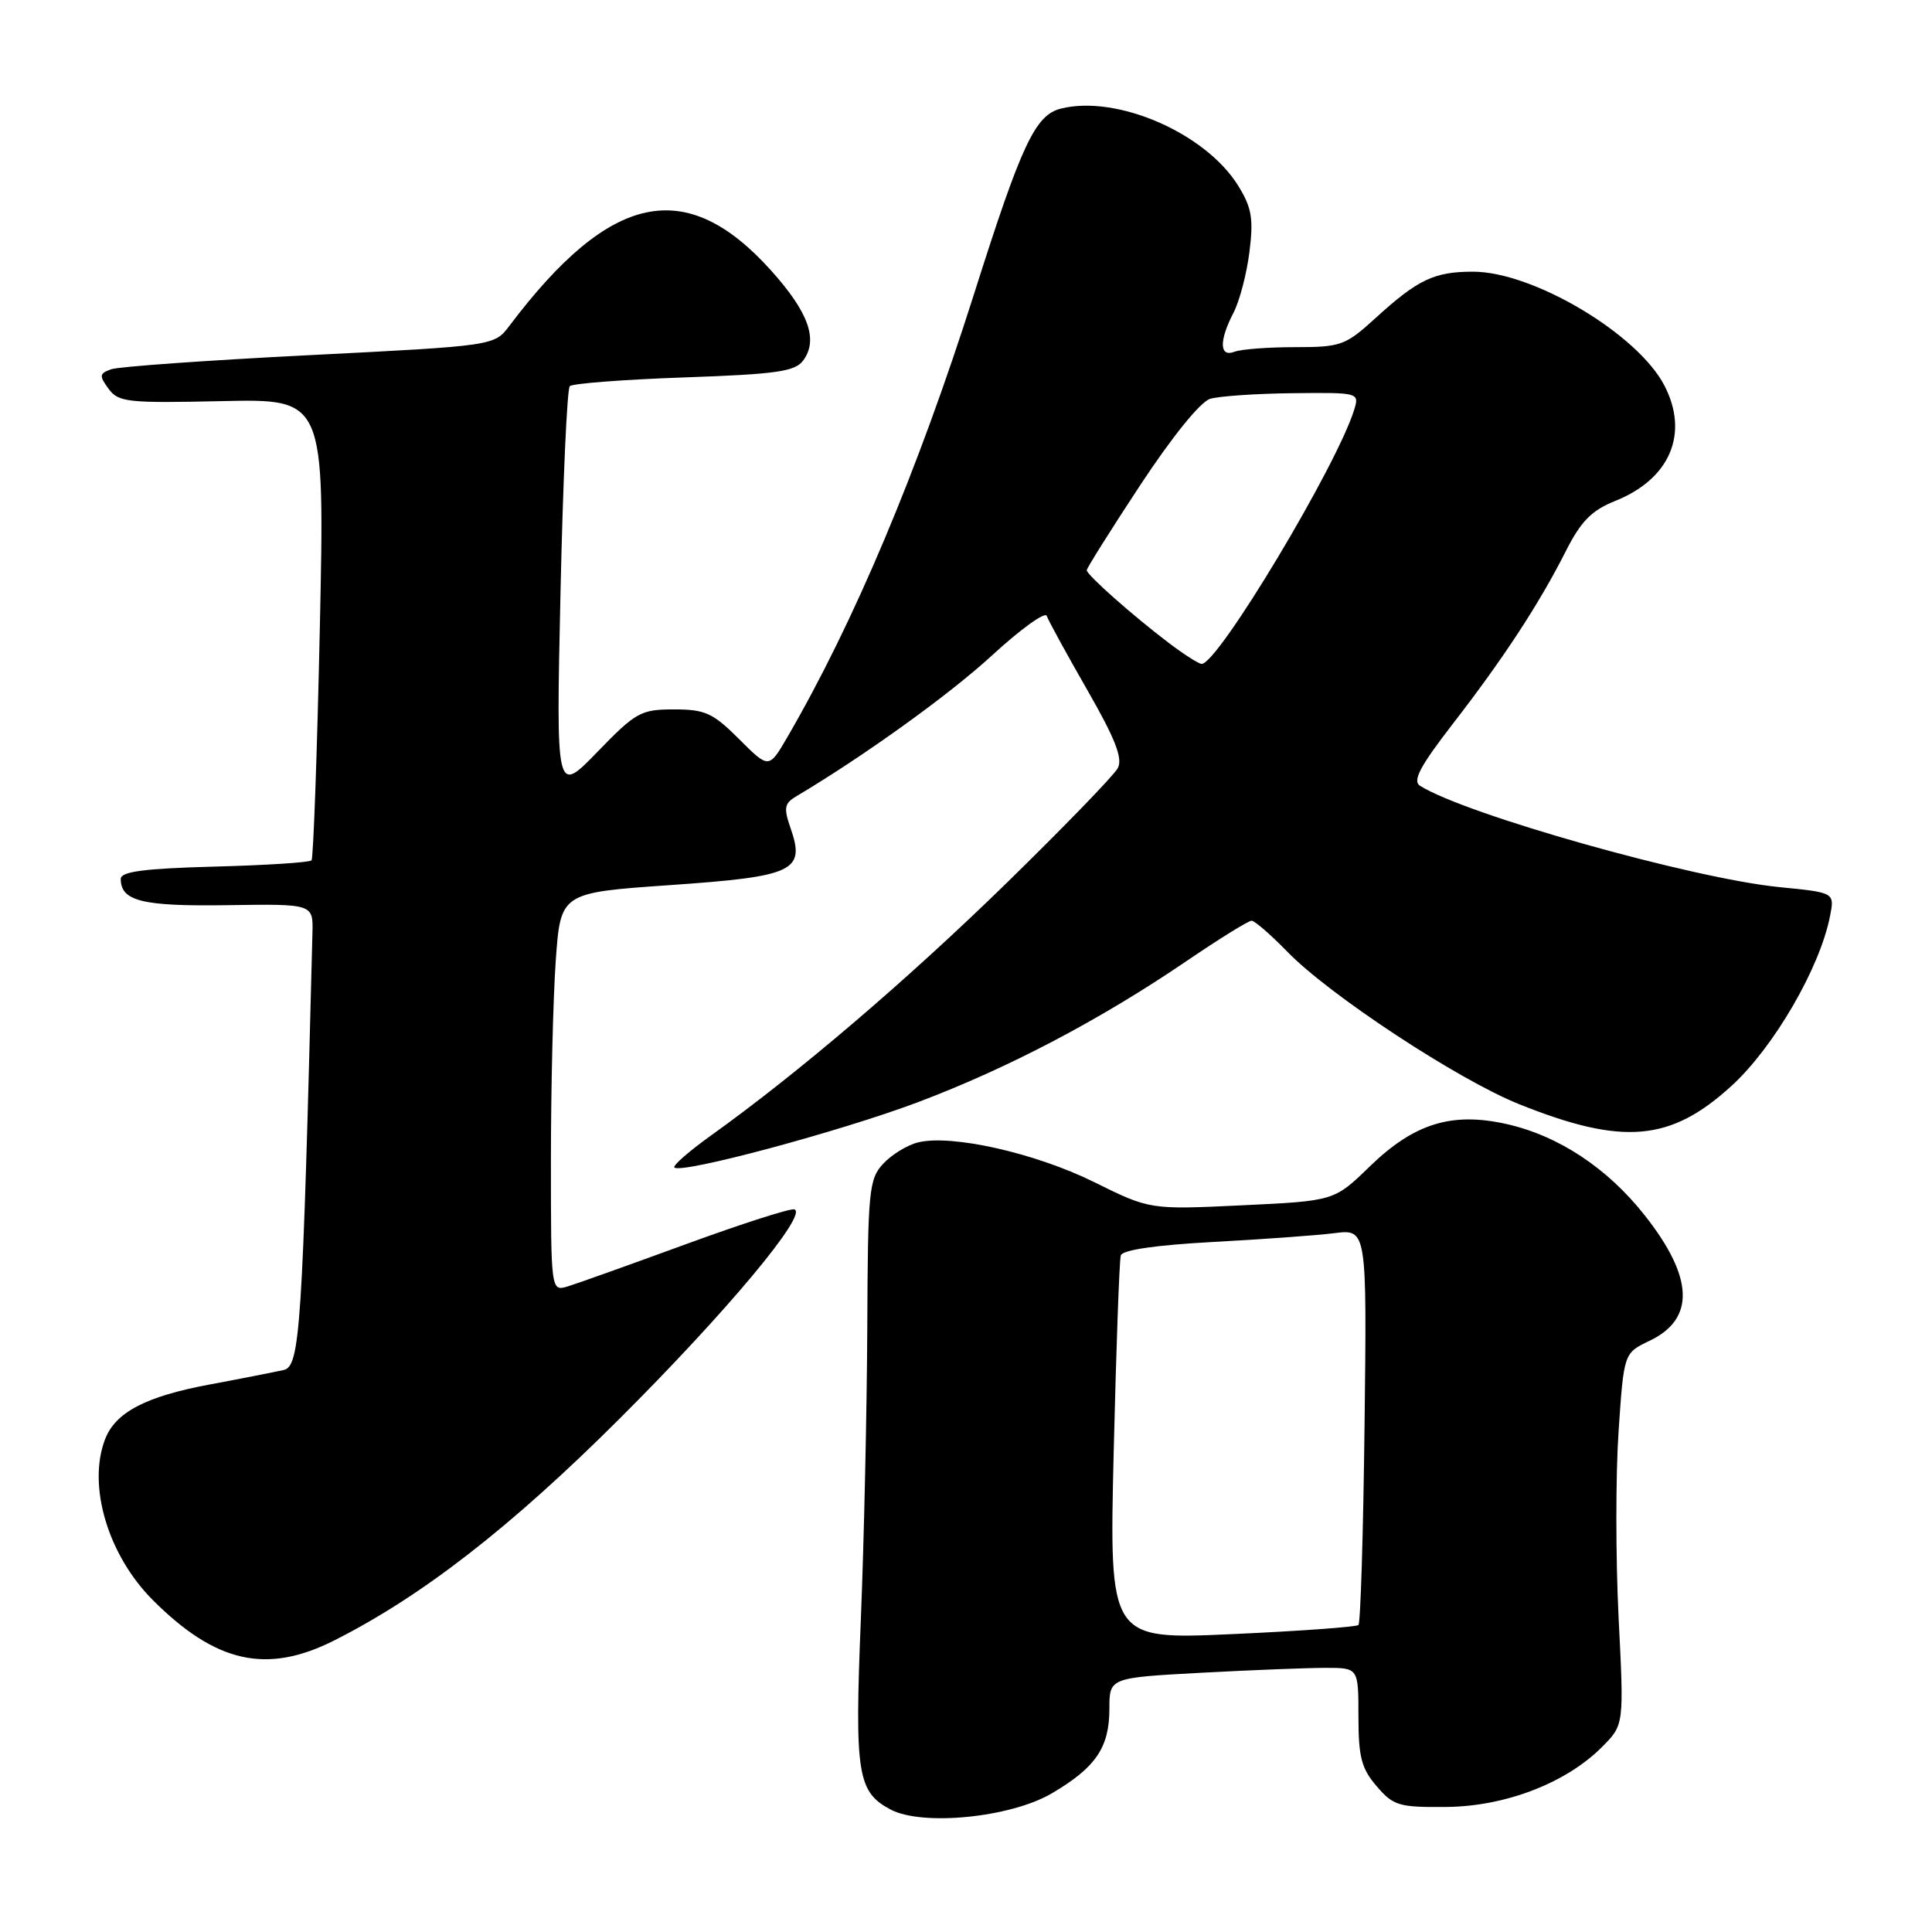 <?xml version="1.0" encoding="UTF-8" standalone="no"?>
<!DOCTYPE svg PUBLIC "-//W3C//DTD SVG 1.1//EN" "http://www.w3.org/Graphics/SVG/1.1/DTD/svg11.dtd" >
<svg xmlns="http://www.w3.org/2000/svg" xmlns:xlink="http://www.w3.org/1999/xlink" version="1.1" viewBox="0 0 256 256">
 <g >
 <path fill="currentColor"
d=" M 139.35 237.64 C 145.18 234.22 147.00 231.56 147.00 226.43 C 147.00 222.31 147.00 222.31 159.16 221.65 C 165.84 221.29 173.27 221.00 175.66 221.00 C 180.00 221.00 180.00 221.00 180.00 227.44 C 180.00 232.82 180.40 234.35 182.42 236.69 C 184.64 239.28 185.38 239.49 191.69 239.43 C 199.54 239.35 207.60 236.22 212.34 231.42 C 215.19 228.54 215.19 228.54 214.47 214.28 C 214.08 206.44 214.08 195.36 214.47 189.66 C 215.17 179.29 215.17 179.29 218.56 177.67 C 224.65 174.77 224.44 169.27 217.92 161.02 C 212.97 154.75 206.49 150.48 199.62 148.94 C 192.35 147.31 187.35 148.87 181.47 154.59 C 176.79 159.13 176.79 159.13 164.57 159.71 C 152.36 160.29 152.36 160.29 144.93 156.61 C 137.15 152.77 126.03 150.27 121.62 151.38 C 120.21 151.73 118.14 153.00 117.03 154.20 C 115.14 156.23 114.99 157.73 114.92 175.94 C 114.87 186.70 114.49 204.05 114.07 214.50 C 113.23 235.04 113.60 237.43 118.00 239.77 C 122.20 242.00 133.89 240.84 139.35 237.64 Z  M 44.28 217.37 C 55.91 211.51 67.70 202.34 82.06 188.02 C 96.27 173.85 107.11 160.87 105.26 160.25 C 104.75 160.08 98.30 162.15 90.92 164.85 C 83.54 167.55 76.49 170.07 75.25 170.45 C 73.00 171.13 73.00 171.13 73.00 153.72 C 73.00 144.14 73.29 132.25 73.64 127.30 C 74.28 118.29 74.28 118.29 88.80 117.28 C 105.24 116.14 106.74 115.43 104.75 109.72 C 103.83 107.09 103.94 106.45 105.44 105.56 C 114.53 100.15 125.72 92.10 131.42 86.87 C 135.22 83.37 138.50 81.01 138.70 81.61 C 138.90 82.21 141.31 86.61 144.05 91.39 C 147.79 97.91 148.80 100.50 148.11 101.79 C 147.60 102.74 140.96 109.60 133.35 117.03 C 120.19 129.87 105.85 142.12 94.21 150.46 C 91.30 152.54 89.12 154.45 89.36 154.70 C 90.25 155.58 111.29 149.94 121.62 146.05 C 133.61 141.53 145.80 135.12 157.23 127.34 C 161.55 124.40 165.42 122.00 165.84 122.00 C 166.25 122.00 168.37 123.84 170.55 126.08 C 176.11 131.83 193.21 143.08 201.34 146.33 C 215.06 151.82 221.36 151.27 229.45 143.87 C 235.05 138.75 241.15 128.24 242.49 121.38 C 243.10 118.27 243.10 118.27 235.80 117.55 C 224.31 116.42 194.20 107.93 188.16 104.12 C 187.13 103.47 188.17 101.52 192.53 95.88 C 199.23 87.22 203.94 80.03 207.49 73.01 C 209.50 69.04 210.91 67.62 214.04 66.37 C 221.28 63.47 223.84 57.46 220.55 51.10 C 217.01 44.25 203.15 36.00 195.18 36.00 C 190.04 36.00 187.88 37.03 182.27 42.14 C 178.28 45.78 177.68 46.00 171.60 46.00 C 168.06 46.00 164.45 46.27 163.58 46.61 C 161.57 47.38 161.51 45.17 163.45 41.43 C 164.25 39.89 165.20 36.26 165.56 33.36 C 166.11 28.98 165.86 27.51 164.08 24.63 C 159.76 17.64 148.01 12.53 140.57 14.39 C 137.16 15.25 135.36 19.10 129.05 39.00 C 121.62 62.40 113.14 82.53 104.32 97.69 C 101.88 101.88 101.88 101.88 97.94 97.94 C 94.47 94.47 93.44 94.00 89.31 94.00 C 84.92 94.00 84.26 94.36 79.15 99.64 C 73.68 105.28 73.68 105.28 74.27 78.55 C 74.59 63.85 75.14 51.52 75.50 51.17 C 75.86 50.81 82.68 50.29 90.66 50.01 C 102.95 49.58 105.36 49.23 106.44 47.75 C 108.45 45.00 107.14 41.37 102.16 35.83 C 90.90 23.31 80.89 25.43 67.50 43.17 C 65.50 45.82 65.50 45.82 41.00 47.06 C 27.52 47.74 15.70 48.58 14.73 48.93 C 13.16 49.49 13.12 49.78 14.38 51.51 C 15.69 53.30 16.89 53.43 29.42 53.15 C 43.03 52.85 43.03 52.85 42.38 83.18 C 42.02 99.85 41.52 113.72 41.28 114.00 C 41.04 114.28 35.25 114.65 28.42 114.83 C 19.09 115.08 16.00 115.49 16.00 116.46 C 16.00 119.41 18.86 120.11 30.17 119.94 C 41.50 119.77 41.50 119.77 41.40 123.63 C 40.08 176.09 39.76 181.02 37.60 181.53 C 36.44 181.79 32.04 182.66 27.80 183.45 C 19.28 185.04 15.28 187.14 13.91 190.74 C 11.57 196.90 14.31 206.08 20.27 212.04 C 28.61 220.37 35.36 221.87 44.28 217.37 Z  M 147.57 192.38 C 147.90 178.70 148.32 166.98 148.51 166.35 C 148.73 165.62 153.16 164.98 160.68 164.57 C 167.18 164.22 174.44 163.70 176.81 163.40 C 181.12 162.86 181.12 162.86 180.81 188.85 C 180.64 203.14 180.28 215.05 180.00 215.32 C 179.72 215.58 172.18 216.13 163.24 216.53 C 146.98 217.26 146.98 217.26 147.57 192.38 Z  M 154.91 85.22 C 150.04 81.53 144.00 76.17 144.00 75.56 C 144.00 75.28 147.19 70.20 151.09 64.28 C 155.31 57.87 159.06 53.24 160.34 52.85 C 161.53 52.49 166.47 52.15 171.32 52.10 C 180.02 52.00 180.13 52.03 179.45 54.25 C 177.21 61.61 161.35 88.05 159.22 87.97 C 158.83 87.96 156.89 86.72 154.91 85.22 Z "/>
</g>
</svg>